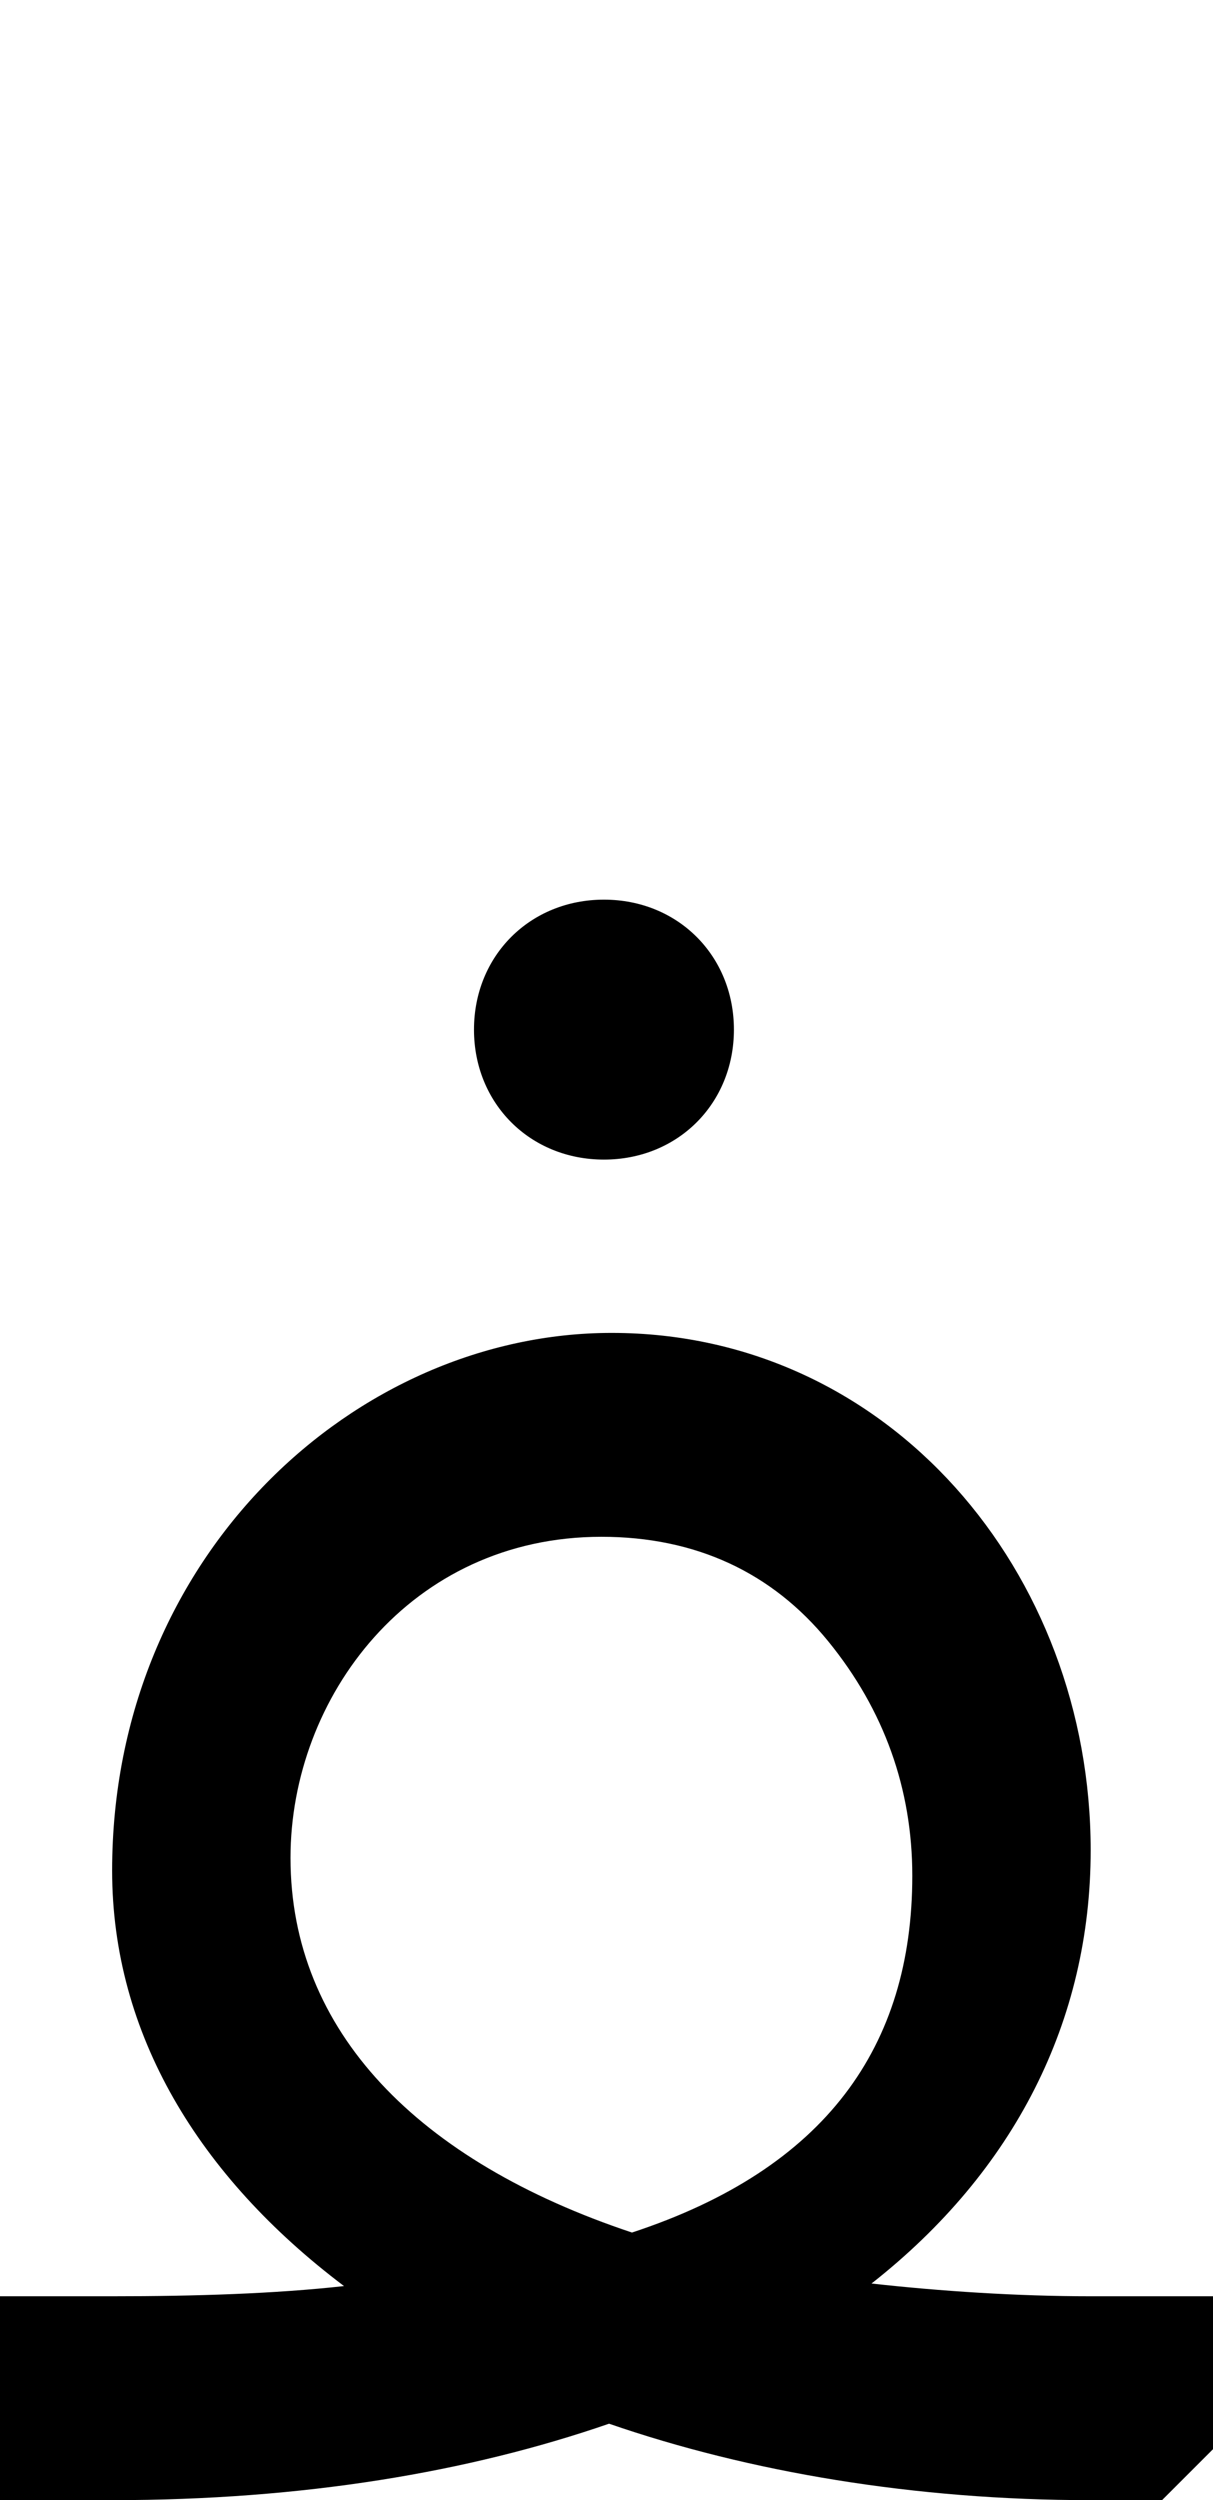 <svg xmlns="http://www.w3.org/2000/svg" viewBox="0 0 476 981"><path d="M288,404c0-29-22-51-51-51c-29,0-51,22-51,51c0,29,22,51,51,51c29,0,51-22,51-51ZM-20,981h64c75,0,140-11,195-30c55,19,120,30,189,30h28l20-20v-60h-48c-29,0-59-2-86-5c56-44,86-103,86-170c0-109-79-203-188-203c-100,0-196,87-196,211c0,64,34,120,91,163c-27,3-58,4-91,4h-44l-20,20ZM114,729c0-63,47-126,122-126c37,0,67,14,89,41c22,27,33,58,33,92c0,67-34,115-110,140c-84-28-134-79-134-147Z"></path></svg>